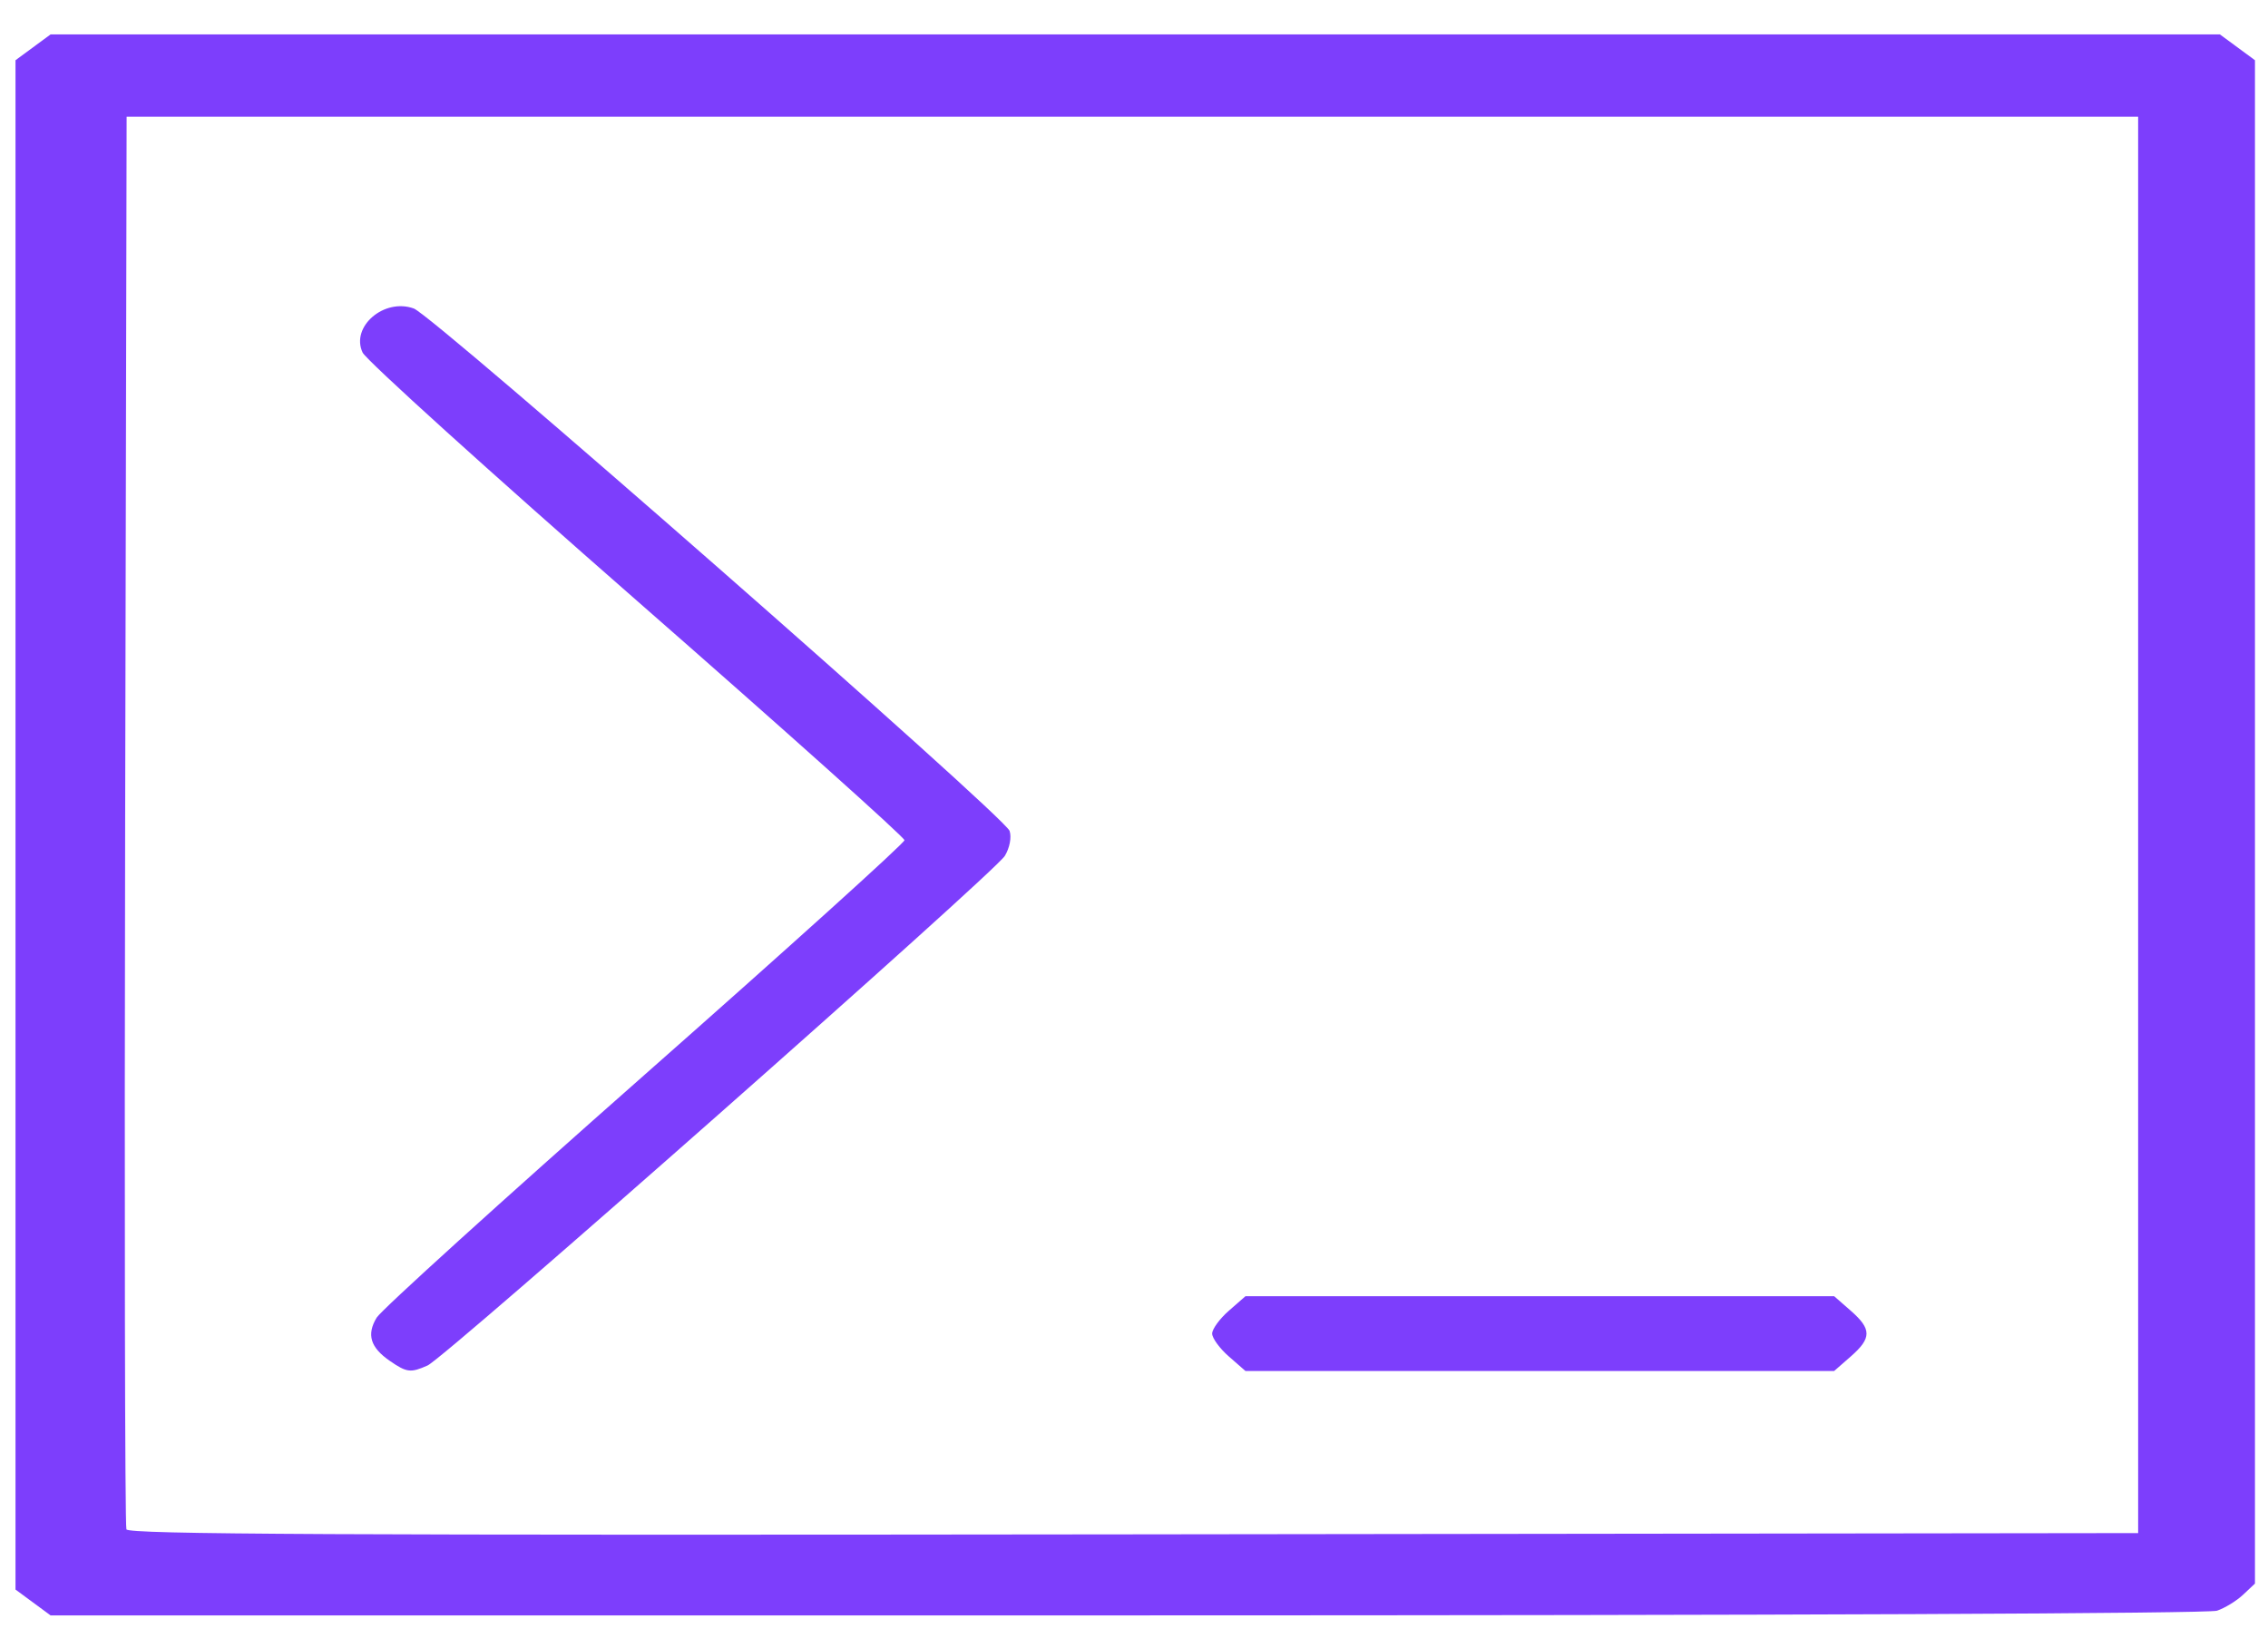 <?xml version="1.0" encoding="UTF-8" standalone="no"?>
<!-- Created with Inkscape (http://www.inkscape.org/) -->

<svg
   xmlns:dc="http://purl.org/dc/elements/1.1/"
   xmlns:cc="http://creativecommons.org/ns#"
   xmlns:rdf="http://www.w3.org/1999/02/22-rdf-syntax-ns#"
   xmlns:svg="http://www.w3.org/2000/svg"
   xmlns="http://www.w3.org/2000/svg"
   xmlns:sodipodi="http://sodipodi.sourceforge.net/DTD/sodipodi-0.dtd"
   xmlns:inkscape="http://www.inkscape.org/namespaces/inkscape"
   width="194mm"
   height="141mm"
   viewBox="0 0 194 141"
   version="1.1"
   id="svg304"
   inkscape:version="0.92.3 (2405546, 2018-03-11)"
   sodipodi:docname="term.svg">
  <defs
     id="defs298" />
  <sodipodi:namedview
     id="base"
     pagecolor="#ffffff"
     bordercolor="#666666"
     borderopacity="1.0"
     inkscape:pageopacity="0.0"
     inkscape:pageshadow="2"
     inkscape:zoom="0.98994949"
     inkscape:cx="403.35158"
     inkscape:cy="300.63415"
     inkscape:document-units="mm"
     inkscape:current-layer="layer1"
     showgrid="false"
     inkscape:window-width="1920"
     inkscape:window-height="1055"
     inkscape:window-x="1919"
     inkscape:window-y="0"
     inkscape:window-maximized="1" />
  <g
     inkscape:label="Layer 1"
     inkscape:groupmode="layer"
     id="layer1"
     transform="translate(0,-156)">
    <path
       style="fill:#7d3efc;stroke-width:0.456"
       d="m 2.826,293.104 -1.5,-1.105 v -65.423 -65.423 l 1.5,-1.105 1.5,-1.105 H 97.105 189.885 l 1.5,1.105 1.5,1.105 v 65.167 65.167 l -1.022,0.96 c -0.562,0.528 -1.563,1.14 -2.225,1.361 -0.735,0.244 -37.073,0.401 -93.258,0.401 H 4.325 Z M 182.892,226.576 V 165.984 H 96.861 10.831 l -0.125,60.165 c -0.069,33.091 -0.021,60.406 0.107,60.7 0.185,0.426 17.673,0.513 86.156,0.427 l 85.924,-0.108 z M 33.347,272.436 c -1.668,-1.149 -2.005,-2.252 -1.129,-3.701 0.397,-0.657 10.717,-10.014 22.934,-20.793 12.217,-10.779 22.213,-19.805 22.213,-20.057 0,-0.252 -10.302,-9.475 -22.893,-20.496 -12.591,-11.021 -23.146,-20.572 -23.454,-21.224 -1.045,-2.209 1.837,-4.692 4.377,-3.771 1.7,0.617 50.54,43.449 50.963,44.695 0.182,0.536 0.009,1.452 -0.404,2.134 -0.866,1.432 -47.851,42.921 -49.379,43.603 -1.451,0.648 -1.779,0.608 -3.228,-0.389 z m 71.763,-0.383 c -0.784,-0.686 -1.425,-1.565 -1.425,-1.953 0,-0.388 0.641,-1.267 1.425,-1.953 l 1.425,-1.247 h 25.177 25.177 l 1.425,1.247 c 1.791,1.568 1.791,2.338 0,3.906 l -1.425,1.247 h -25.177 -25.177 z"
       id="path459"
       inkscape:connector-curvature="0" />
  </g>
</svg>
